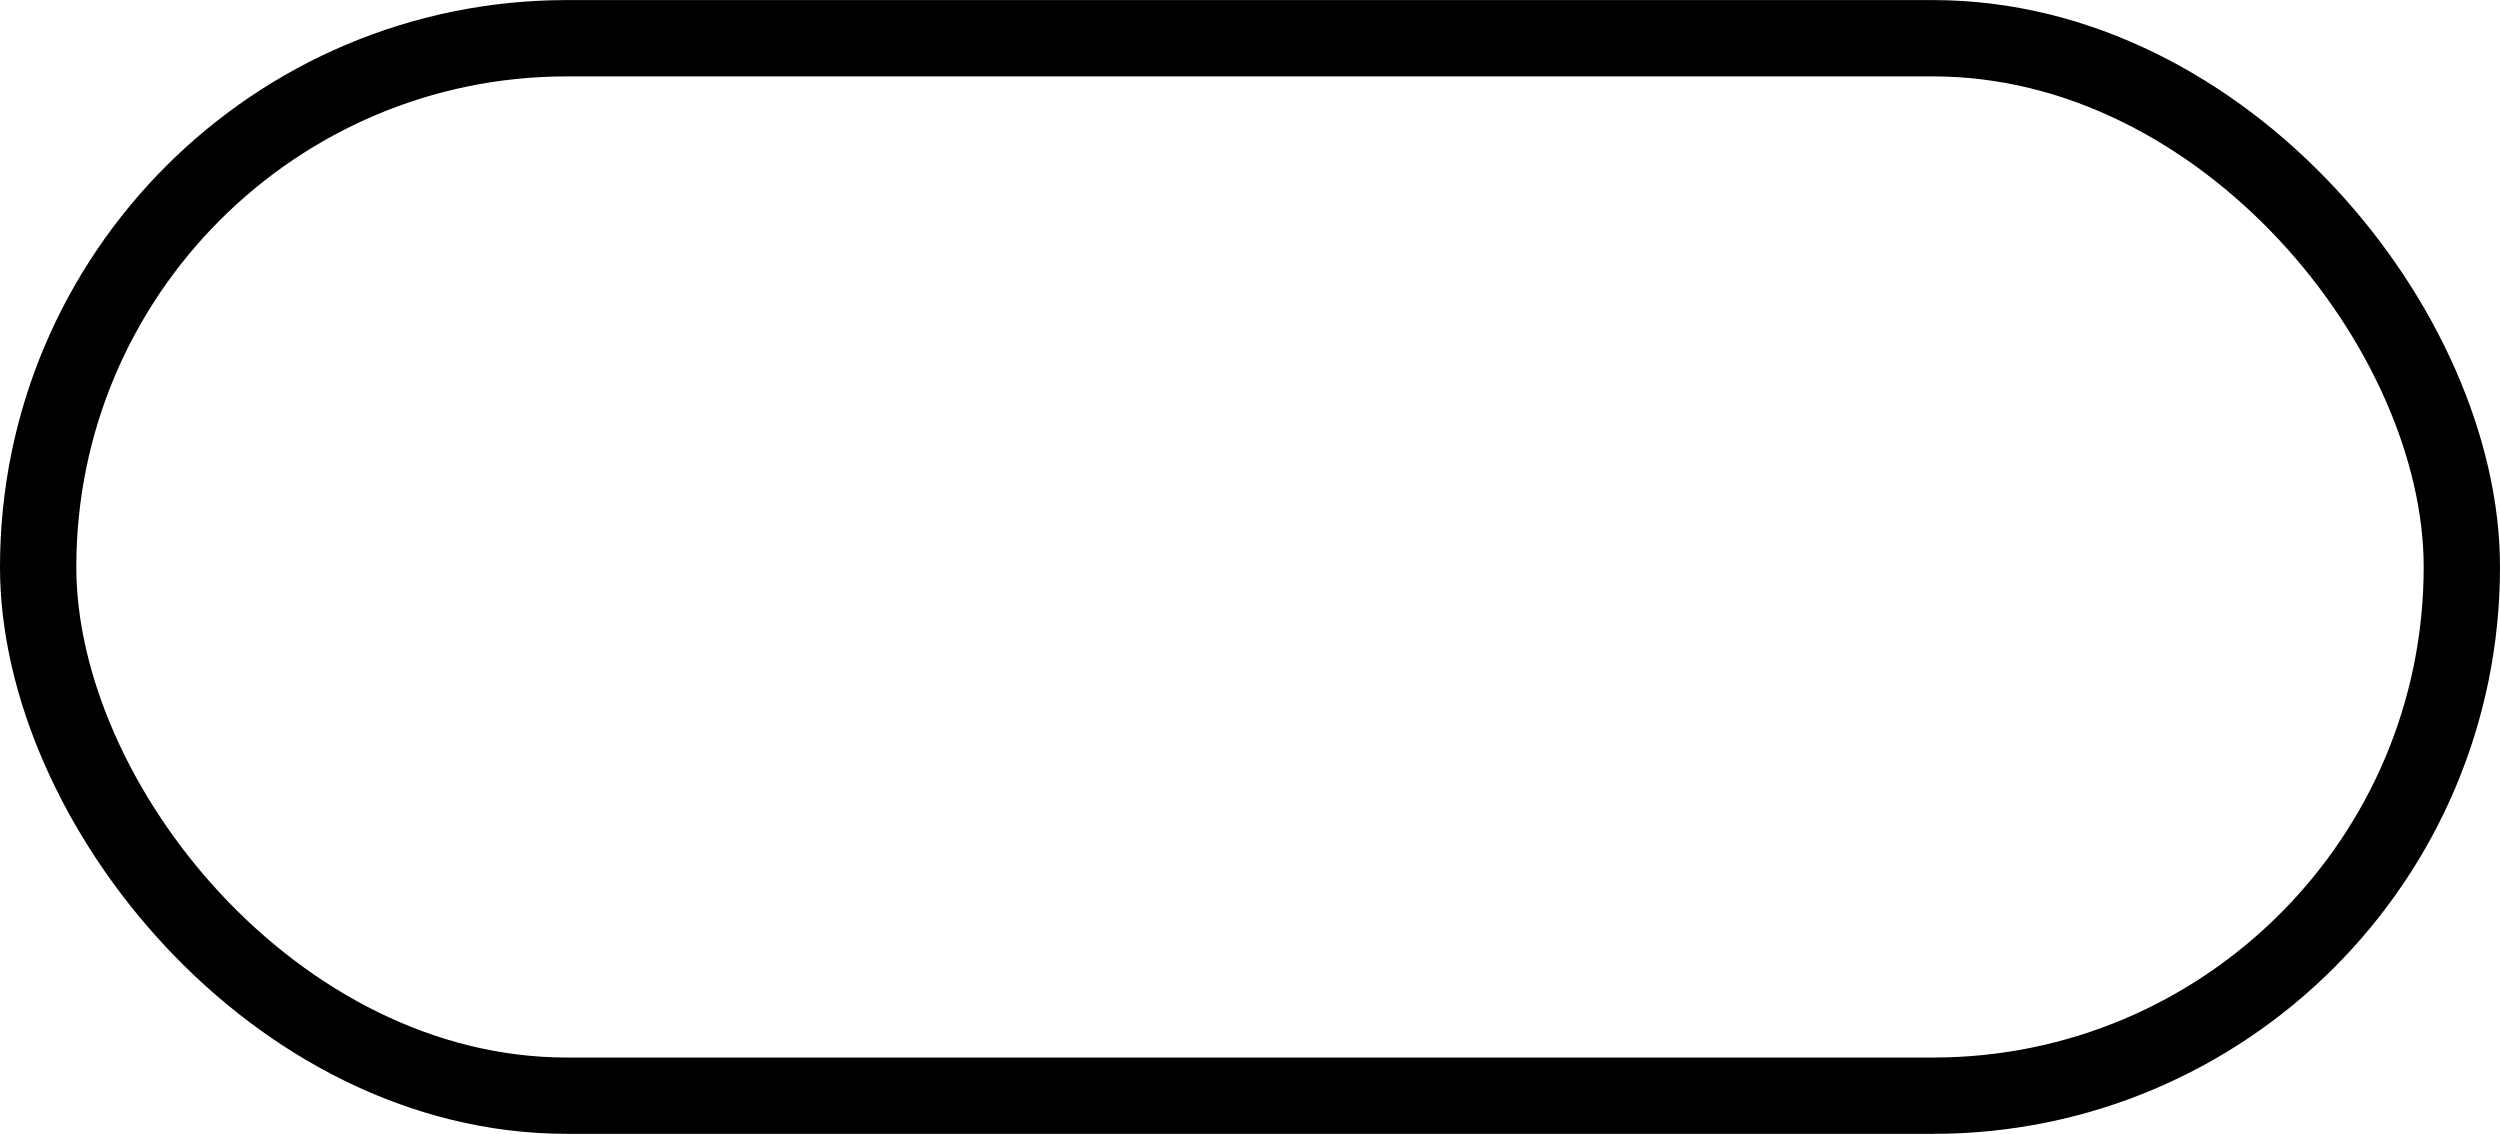 <svg xmlns:dc="http://purl.org/dc/elements/1.1/" xmlns:cc="http://creativecommons.org/ns#" xmlns:rdf="http://www.w3.org/1999/02/22-rdf-syntax-ns#" xmlns:svg="http://www.w3.org/2000/svg" xmlns="http://www.w3.org/2000/svg" xmlns:sodipodi="http://sodipodi.sourceforge.net/DTD/sodipodi-0.dtd" xmlns:inkscape="http://www.inkscape.org/namespaces/inkscape" version="1.1" xml:space="preserve" x="0px" y="0px" id="svg2" inkscape:version="0.91 r13725" sodipodi:docname="small-molecule.svg" inkscape:export-filename="/Users/jakebeal/projects/SBOL/SBOLv-realizations/Glyphs/FunctionalComponents/small-molecule/stadium-specification.png" inkscape:export-xdpi="300" inkscape:export-ydpi="300" viewBox="6.12 15.07 32.76 14.86"><sodipodi:namedview pagecolor="#ffffff" bordercolor="#666666" borderopacity="1" objecttolerance="10" gridtolerance="10" guidetolerance="10" inkscape:pageopacity="0" inkscape:pageshadow="2" inkscape:window-width="944" inkscape:window-height="738" id="namedview10" showgrid="false" units="in" inkscape:zoom="13.350176" inkscape:cx="22.603028" inkscape:cy="27.618455" inkscape:window-x="0" inkscape:window-y="0" inkscape:window-maximized="0" inkscape:current-layer="svg2"/><defs id="defs4"><style type="text/css" id="style6">       path,circle,polygon {         stroke:#000000;         stroke-width: 3;         stroke-linecap: round;         stroke-linejoin: round;         fill: none       }</style></defs><rect style="opacity:1;fill:none;fill-opacity:1;stroke:#000000;stroke-width:1;stroke-linecap:butt;stroke-linejoin:miter;stroke-miterlimit:4;stroke-dasharray:none;stroke-dashoffset:0;stroke-opacity:1" id="rect4135" width="31.76" height="13.857" x="6.62" y="15.571" ry="6.929"/></svg>